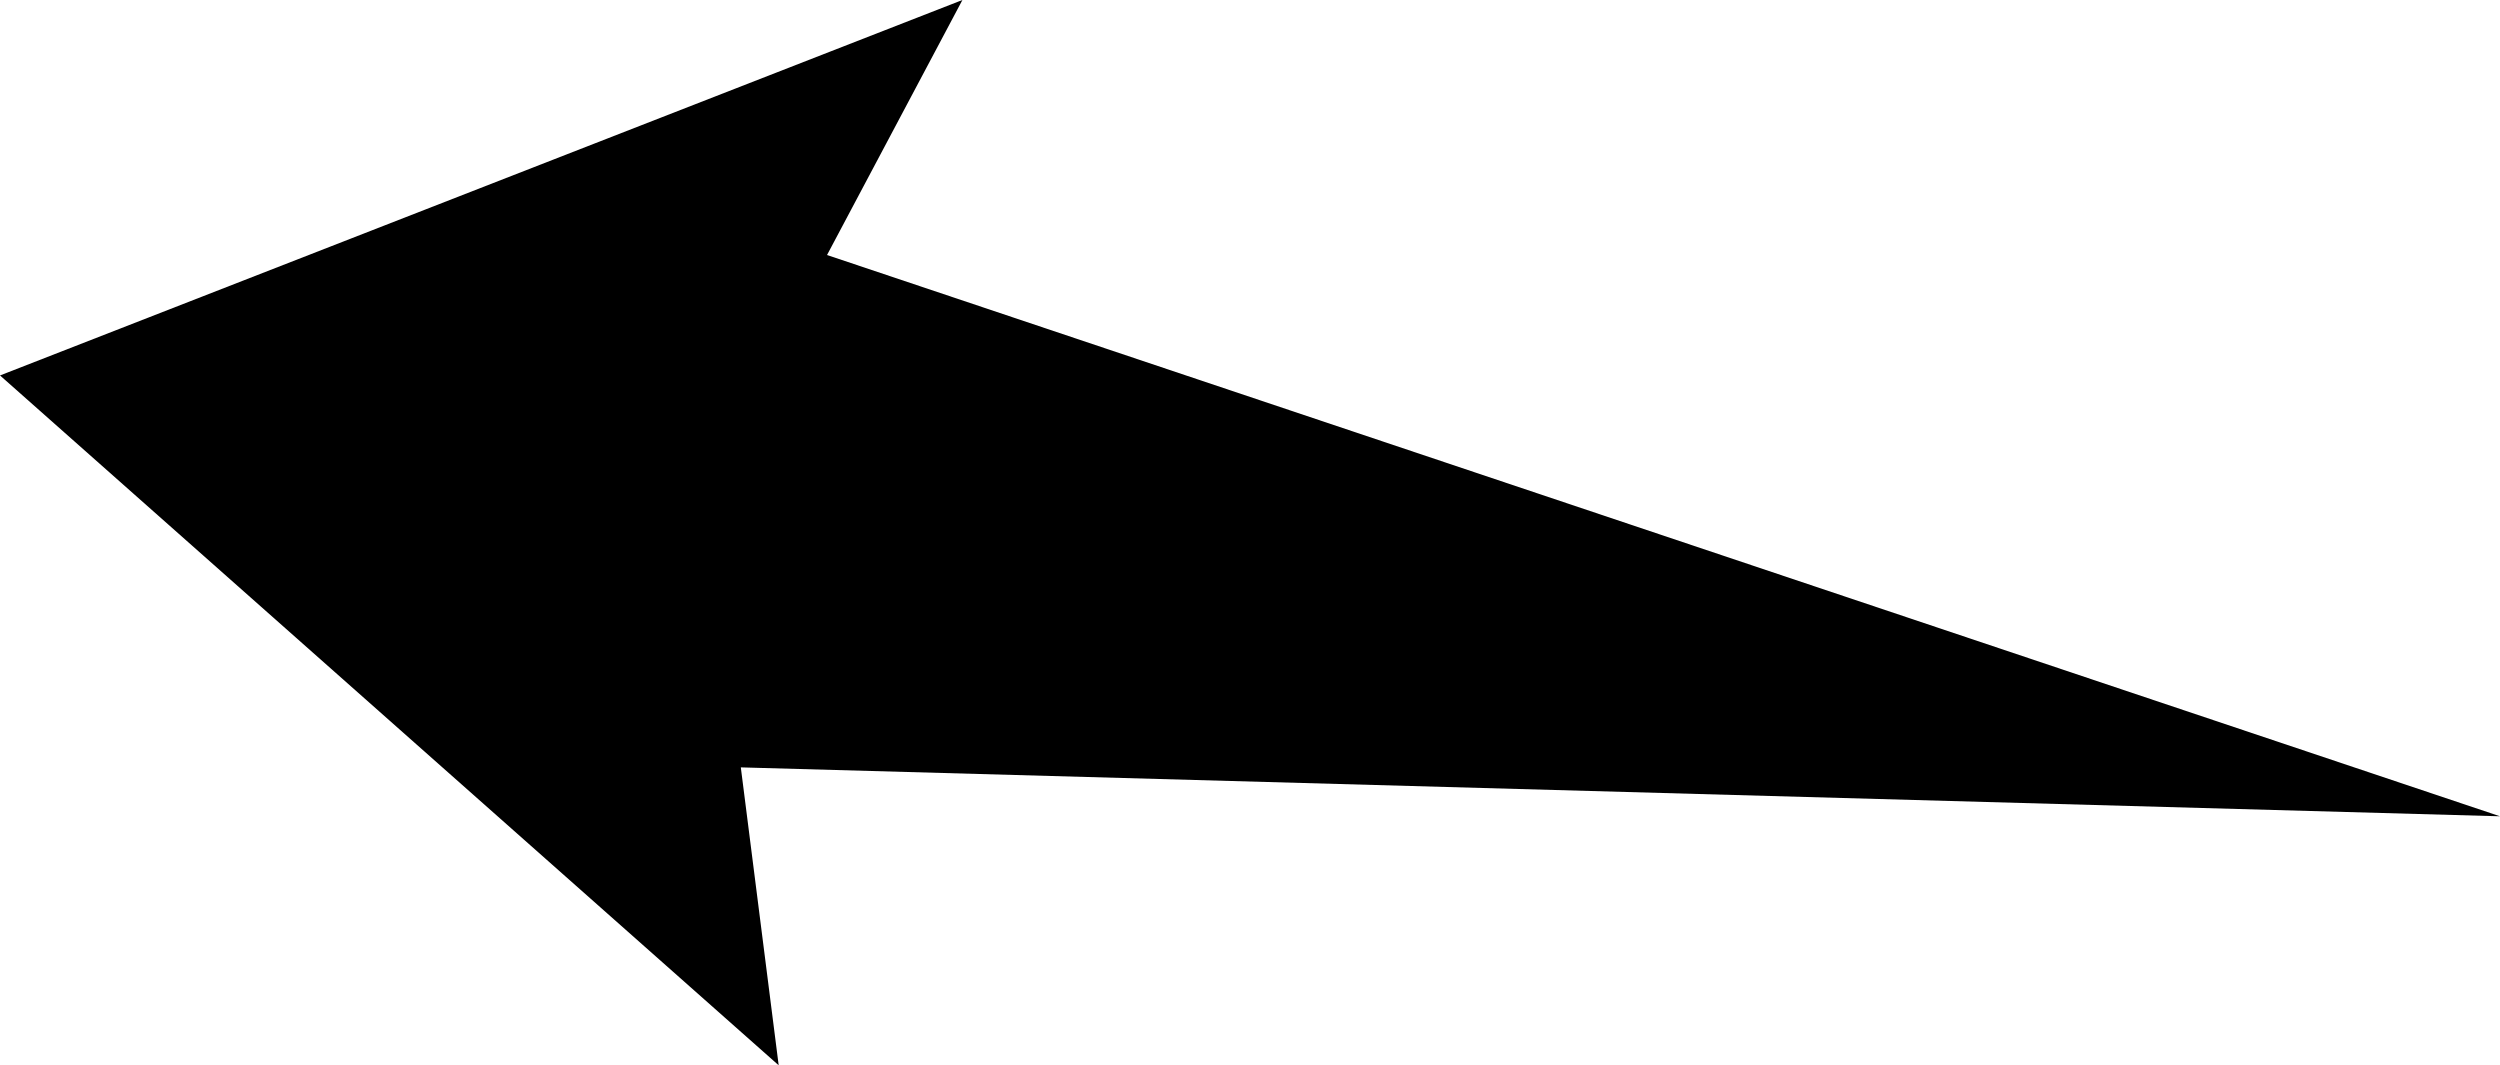 <?xml version="1.0" encoding="UTF-8"?>
<!DOCTYPE svg PUBLIC "-//W3C//DTD SVG 1.1//EN" "http://www.w3.org/Graphics/SVG/1.1/DTD/svg11.dtd">
<!-- Creator: CorelDRAW -->
<?xml-stylesheet href="w100.css" type="text/css"?>
<svg xmlns="http://www.w3.org/2000/svg" xml:space="preserve" width="137.759mm" height="58.702mm" style="shape-rendering:geometricPrecision; text-rendering:geometricPrecision; image-rendering:optimizeQuality; fill-rule:evenodd; clip-rule:evenodd"
viewBox="0 0 68.398 29.146"
 xmlns:xlink="http://www.w3.org/1999/xlink">
 <defs>
 <linearGradient id="id0" gradientUnits="userSpaceOnUse" x1="37.522" y1="66.513" x2="81.314" y2="22.721">
  <stop offset="0" style="stop-color:#FFAF22"/>
  <stop offset="1" style="stop-color:#F09900"/>
 </linearGradient>
 <radialGradient id="id1" gradientUnits="userSpaceOnUse" cx="59.495" cy="44.618" r="42.749" fx="59.495" fy="44.618">
  <stop offset="0" style="stop-color:#D6B849"/>
  <stop offset="0.541" style="stop-color:#D6B849"/>
  <stop offset="0.671" style="stop-color:#FFCE47"/>
  <stop offset="1" style="stop-color:#FFDB73"/>
  <stop offset="1" style="stop-color:#FFDB73"/>
 </radialGradient>
 </defs>
<symbol id="sun" viewBox="16.746 1.869 85.499 85.499">
 <polygon class="fil0" points="86.229,51.771 102.245,44.618 86.229,37.445 96.489,23.202 79.056,25.037 80.828,7.572 66.648,17.884 59.495,1.869 52.322,17.884 38.079,7.624 39.914,25.058 22.449,23.285 32.761,37.465 16.746,44.618 32.761,51.74 22.502,66.035 39.935,64.2 38.162,81.664 52.343,71.352 59.495,87.368 66.617,71.352 80.86,81.612 79.077,64.179 96.541,65.941 "/>
 <path class="fil1" d="M36.849 57.652c4.657,8.058 13.262,13.026 22.57,13.026 14.394,0 26.067,-11.673 26.067,-26.067 0,-14.394 -11.673,-26.067 -26.067,-26.067 -4.573,0 -9.07,1.206 -13.029,3.491 -8.064,4.653 -13.038,13.264 -13.038,22.576 0,4.576 1.209,9.079 3.497,13.041l-0.001 -0z"/>
 <path class="fil2" d="M40.456 55.566c3.912,6.771 11.14,10.947 18.962,10.947 12.091,0 21.896,-9.805 21.896,-21.896 0,-12.091 -9.805,-21.896 -21.896,-21.896 -3.841,0 -7.619,1.01 -10.944,2.93 -6.777,3.908 -10.952,11.142 -10.952,18.966 0,3.841 1.016,7.624 2.935,10.949l-0.001 -0z"/>
</symbol>
<symbol id="s01d" viewBox="26.13 11.253 85.499 85.499">
 <use x="26.13" y="11.253" width="85.499" height="85.499" xlink:href="#sun"/>
</symbol>
 <g id="Слой_x0020_1">
  <polygon class="fil3" points="68.398,22.333 22.627,6.977 26.331,-9.93016e-005 9.93016e-005,10.272 21.304,29.146 20.268,20.995 "/>
 </g>
</svg>
